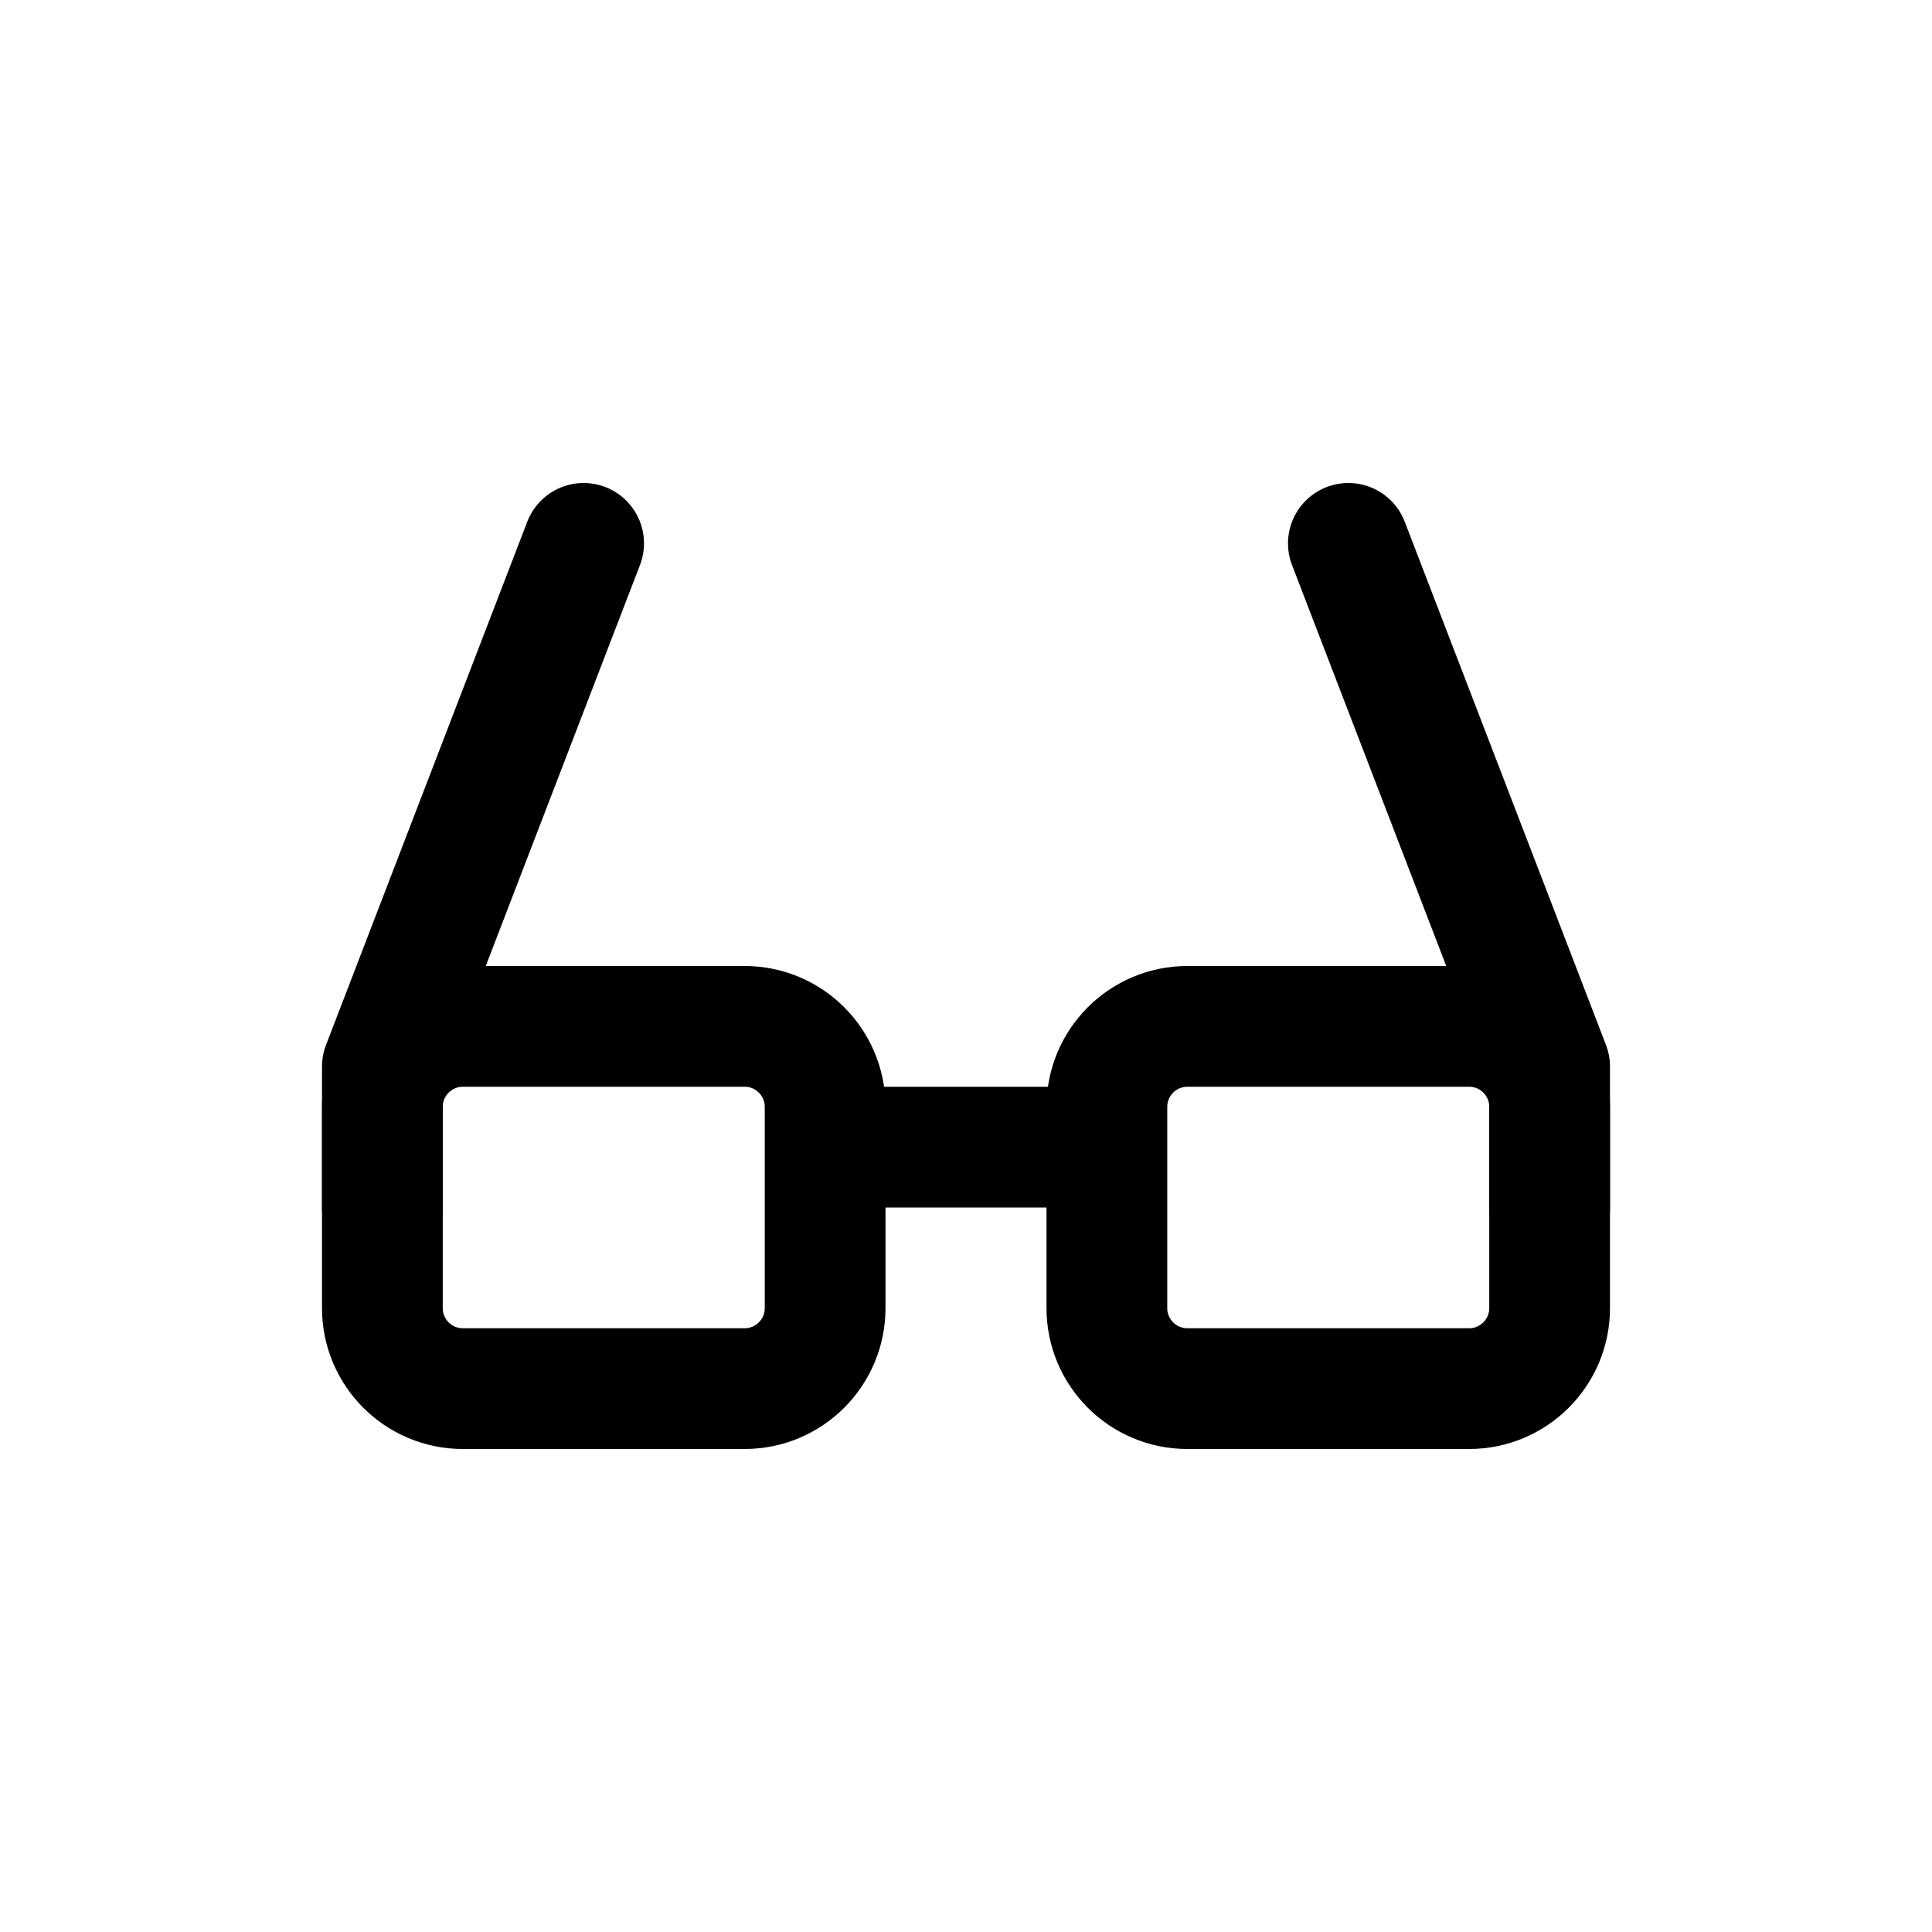 <svg width="24" height="24" viewBox="0 0 24 24" fill="none" xmlns="http://www.w3.org/2000/svg">
<path d="M9.25 12.75H5.75C5.198 12.75 4.75 13.198 4.75 13.75V16.25C4.75 16.802 5.198 17.25 5.75 17.25H9.25C9.802 17.25 10.25 16.802 10.25 16.25V13.75C10.25 13.198 9.802 12.75 9.25 12.75Z" stroke="#141414" style="stroke:#141414;stroke:color(display-p3 0.08 0.08 0.08);stroke-opacity:1;" stroke-width="1.5" stroke-linecap="round" stroke-linejoin="round"/>
<path d="M18.25 12.75H14.75C14.198 12.75 13.75 13.198 13.75 13.75V16.25C13.75 16.802 14.198 17.25 14.75 17.25H18.25C18.802 17.25 19.25 16.802 19.25 16.25V13.75C19.25 13.198 18.802 12.75 18.25 12.75Z" stroke="#141414" style="stroke:#141414;stroke:color(display-p3 0.08 0.08 0.08);stroke-opacity:1;" stroke-width="1.5" stroke-linecap="round" stroke-linejoin="round"/>
<path d="M16.75 6.75L19.25 13.25V15" stroke="#141414" style="stroke:#141414;stroke:color(display-p3 0.08 0.08 0.08);stroke-opacity:1;" stroke-width="1.5" stroke-linecap="round" stroke-linejoin="round"/>
<path d="M7.25 6.75L4.75 13.25V15" stroke="#141414" style="stroke:#141414;stroke:color(display-p3 0.08 0.08 0.08);stroke-opacity:1;" stroke-width="1.5" stroke-linecap="round" stroke-linejoin="round"/>
<path d="M13.5 14.25H10.5" stroke="#141414" style="stroke:#141414;stroke:color(display-p3 0.08 0.08 0.08);stroke-opacity:1;" stroke-width="1.5" stroke-linecap="round" stroke-linejoin="round"/>
</svg>
